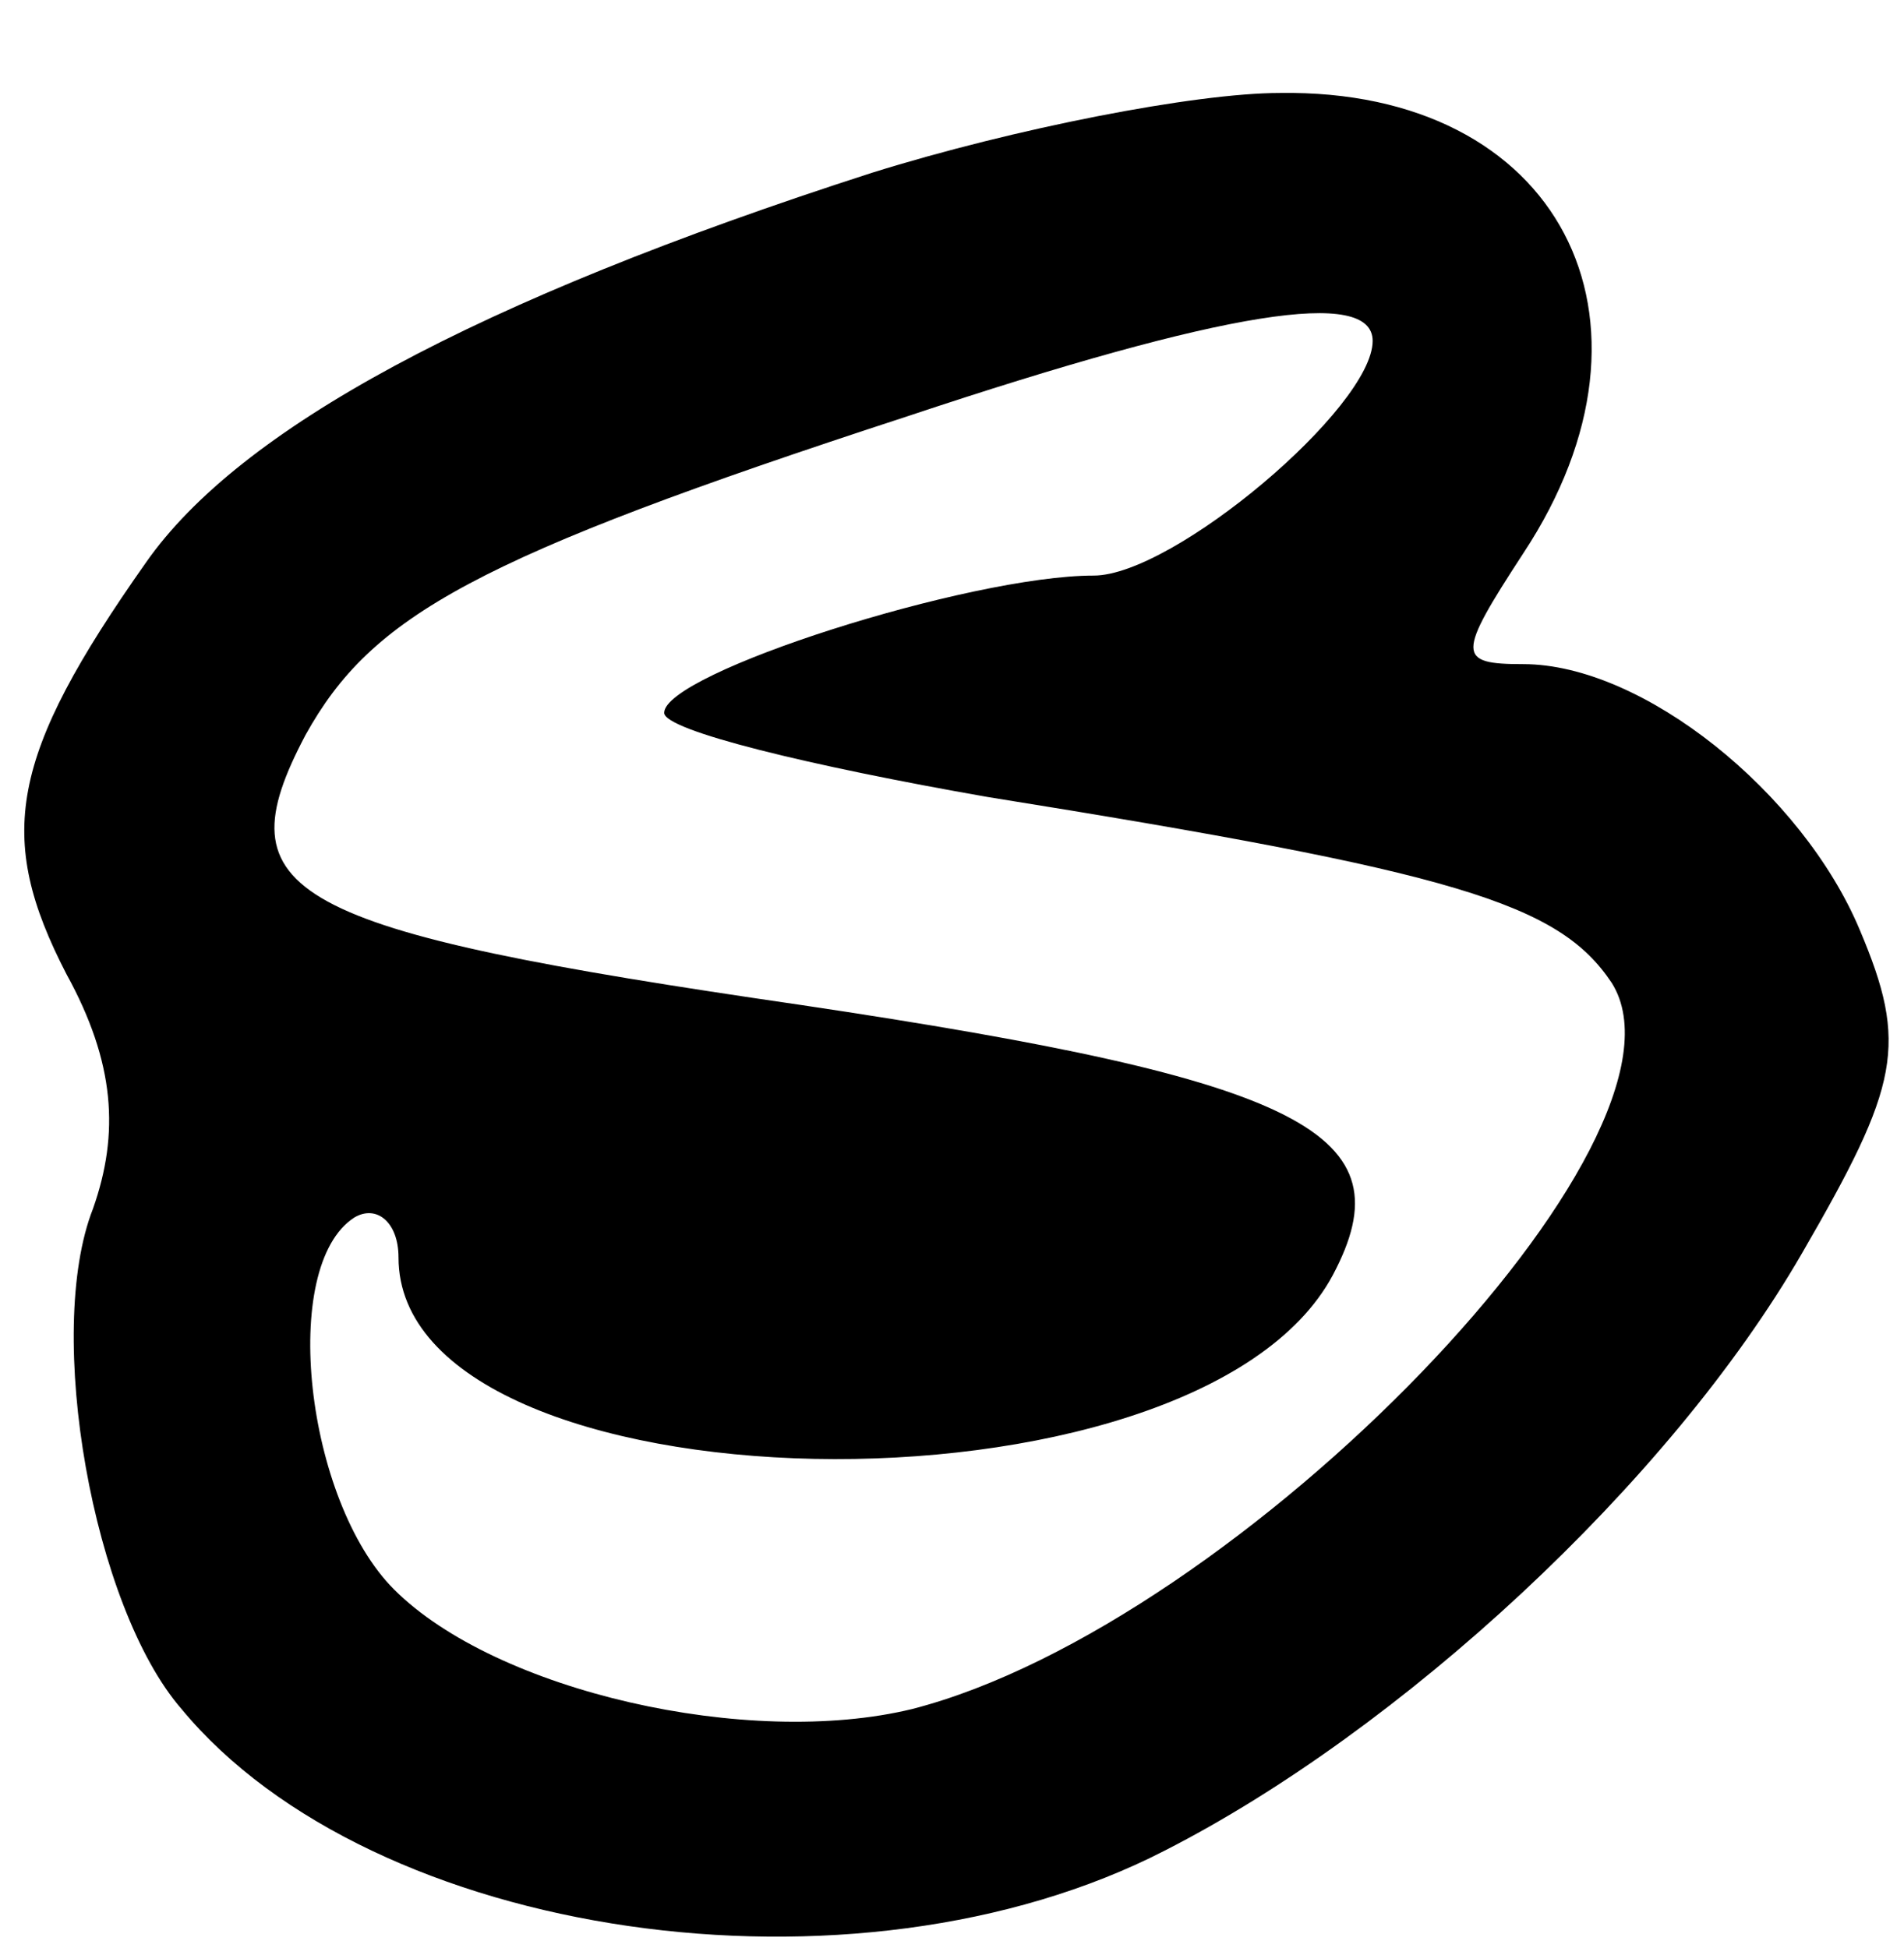 <?xml version="1.0" standalone="no"?>
<!DOCTYPE svg PUBLIC "-//W3C//DTD SVG 20010904//EN"
 "http://www.w3.org/TR/2001/REC-SVG-20010904/DTD/svg10.dtd">
<svg version="1.0" xmlns="http://www.w3.org/2000/svg"
 width="43pt" height="44pt" viewBox="0 0 43 44"
 preserveAspectRatio="xMidYMid meet">
<g transform="translate(0,44) scale(0.1,-0.1)"
fill="#000000" stroke="none">
<path d="M197 401 c-90 -29 -143 -58 -164 -88 -31 -44 -34 -62 -18 -93 11 -20
12 -36 6 -53 -11 -28 0 -90 20 -113 43 -52 152 -68 222 -32 53 27 114 83 144
135 22 38 24 47 13 73 -13 31 -49 60 -76 60 -15 0 -15 2 0 25 35 53 8 105 -55
104 -19 0 -60 -8 -92 -18z m113 -38 c0 -15 -45 -53 -63 -53 -28 0 -97 -22 -97
-31 0 -4 33 -12 73 -19 106 -17 129 -24 141 -42 22 -35 -84 -145 -158 -164
-37 -9 -94 4 -117 27 -20 20 -26 73 -9 84 5 3 10 -1 10 -9 0 -58 180 -62 211
-4 17 32 -6 44 -120 61 -117 17 -131 25 -112 61 15 27 38 40 136 72 72 24 105
29 105 17z"/>
</g>
</svg>
